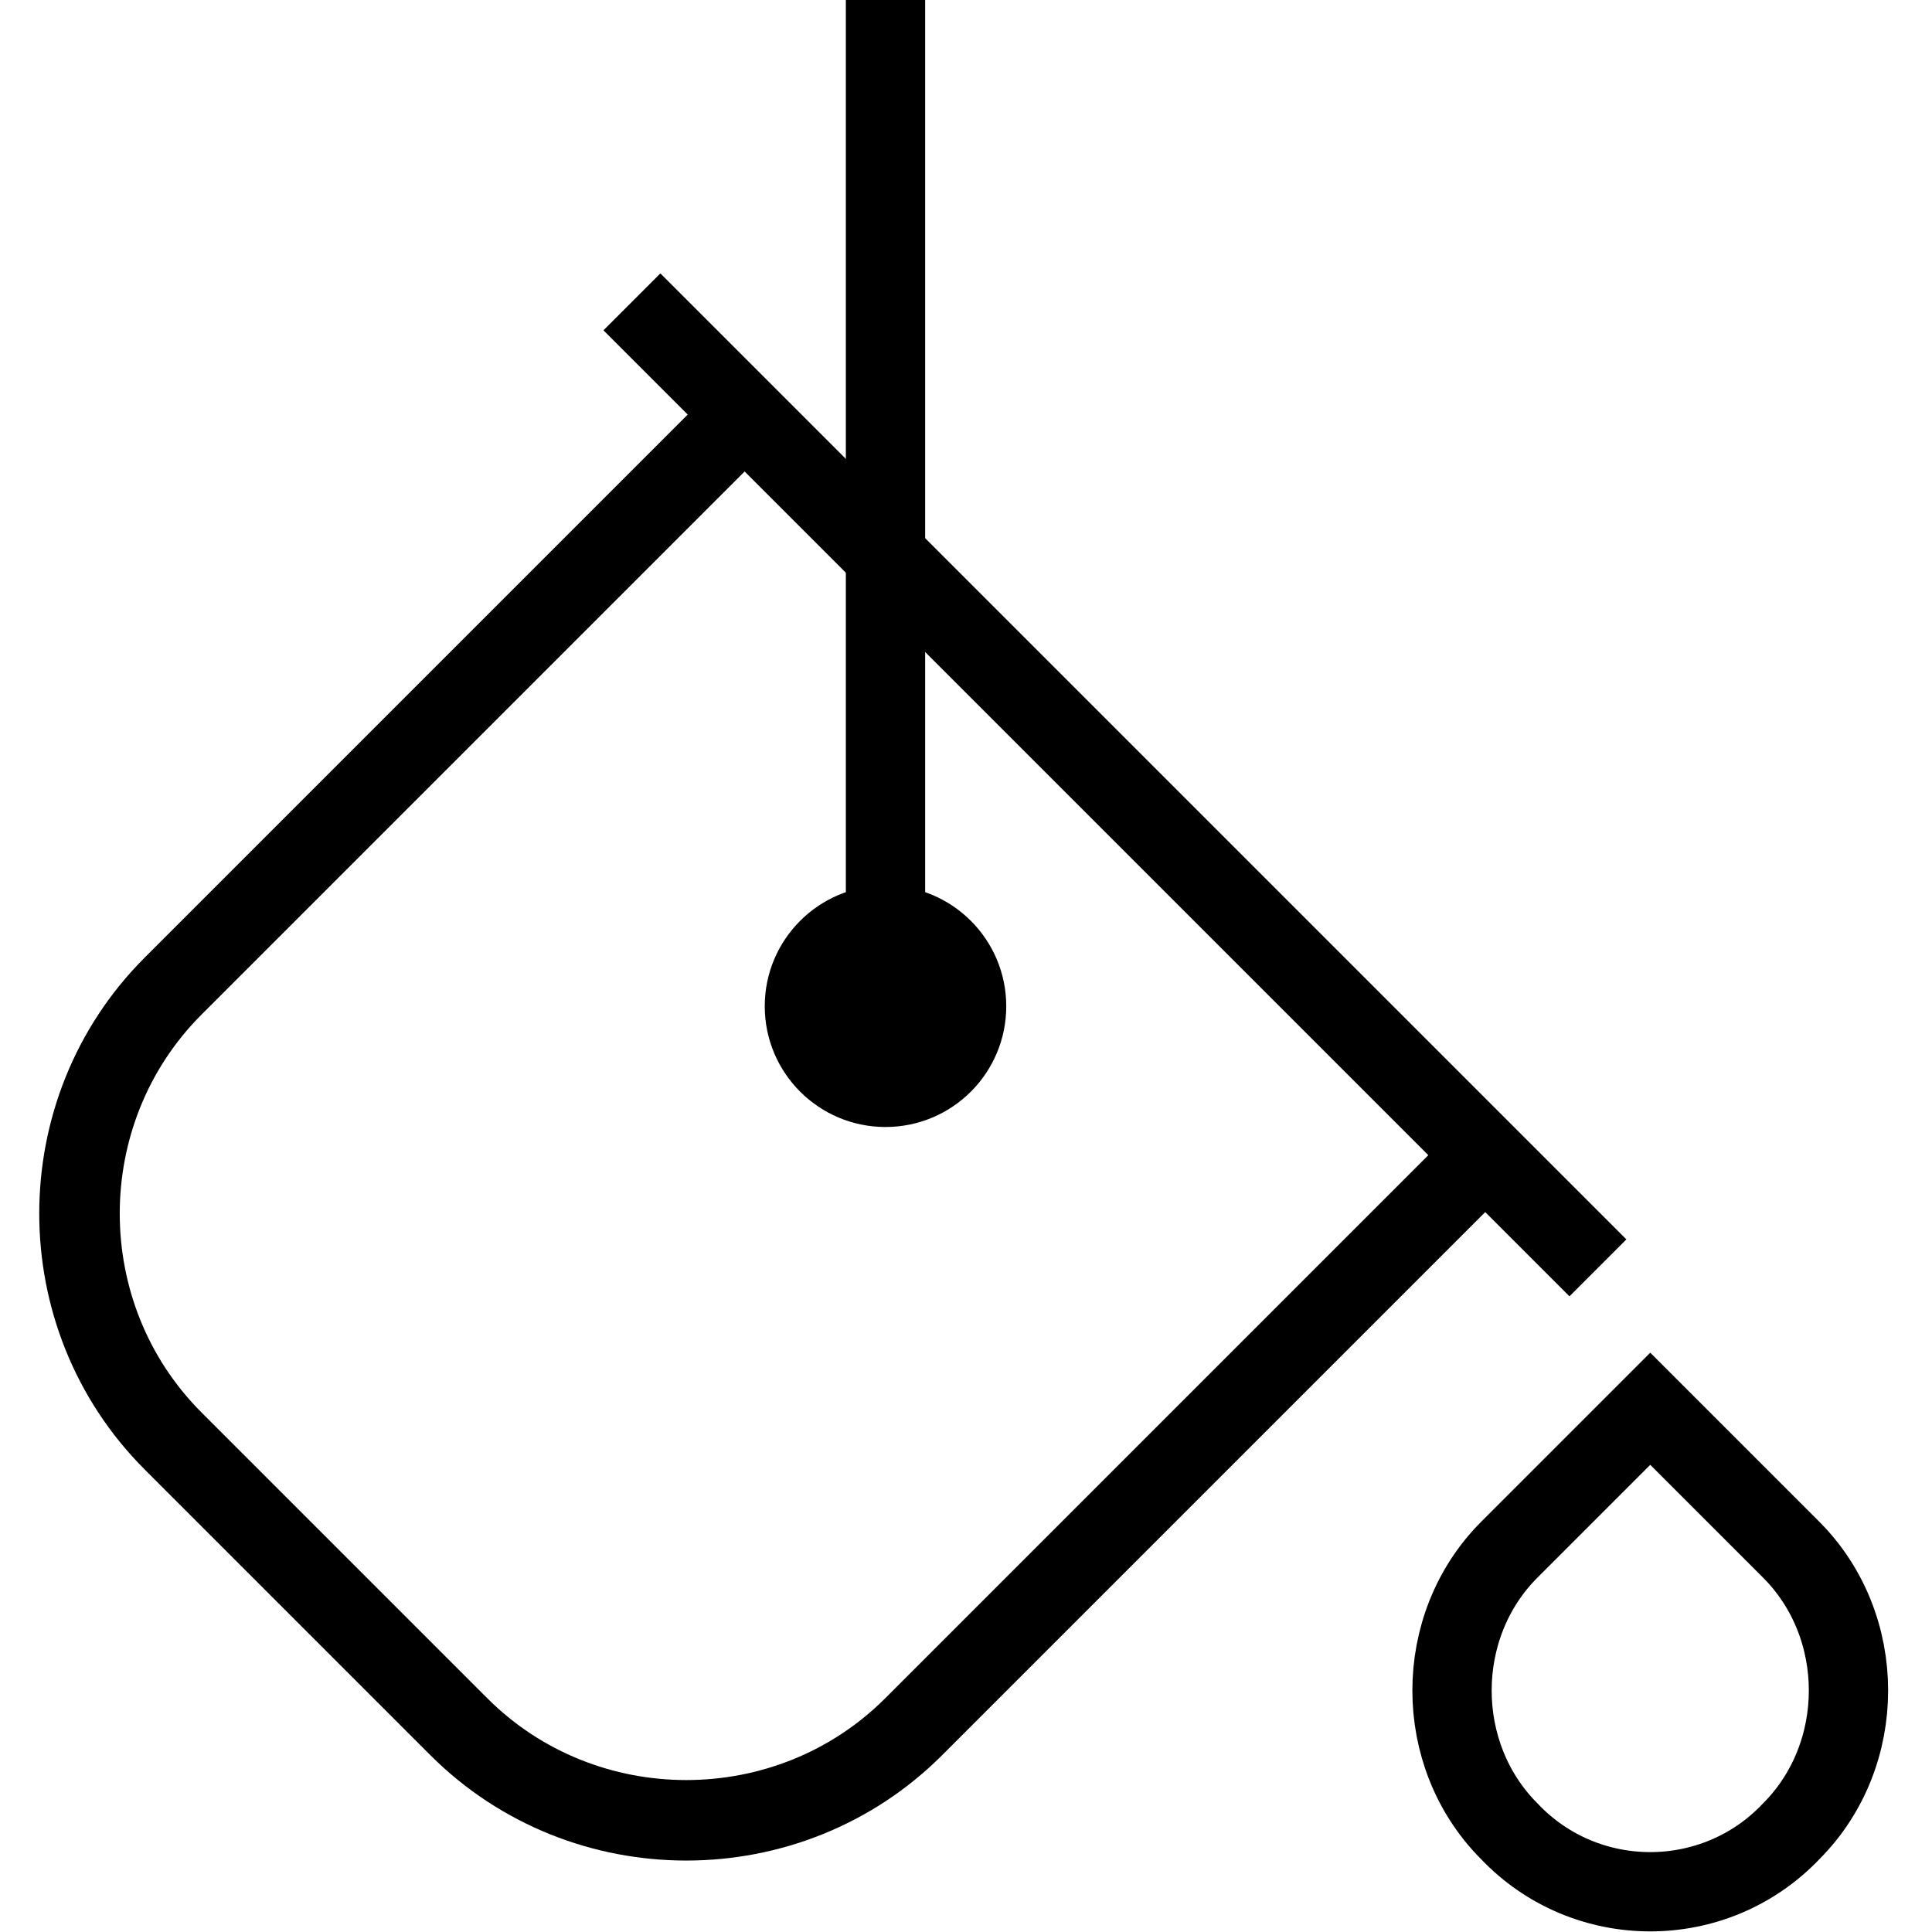 <?xml version="1.0" encoding="utf-8"?>
<!-- Generator: Adobe Illustrator 19.2.0, SVG Export Plug-In . SVG Version: 6.00 Build 0)  -->
<svg version="1.1" id="Layer_1" xmlns="http://www.w3.org/2000/svg" xmlns:xlink="http://www.w3.org/1999/xlink" x="0px" y="0px"
	 viewBox="0 0 48 48" style="enable-background:new 0 0 48 48;" xml:space="preserve">
<style type="text/css">
	.st0{fill:none;stroke:#000000;stroke-width:1.97;stroke-miterlimit:10;}
	.st1{fill:none;stroke:#000000;stroke-width:2;stroke-miterlimit:10;}
</style>
<title>2. Design - Office</title>
<g id="Paint_Bucket">
	<path class="st0" d="M37.5,45.5L37.5,45.5c-1.9-1.9-1.9-5.1,0-7L41,35l3.5,3.5c1.9,1.9,1.9,5.1,0,7l0,0
		C42.6,47.5,39.4,47.5,37.5,45.5C37.5,45.5,37.5,45.5,37.5,45.5z"/>
	<circle cx="22" cy="25" r="3"/>
	<line class="st0" x1="22" y1="25" x2="22" y2="0"/>
	<path class="st1" d="M36.9,28.7L22.7,42.9c-3.1,3.1-8.2,3.1-11.3,0l-7.1-7.1c-3.1-3.1-3.1-8.2,0-11.3l14.1-14.1"/>
	<line class="st1" x1="15.7" y1="7.5" x2="39.7" y2="31.5"/>
</g>
</svg>
